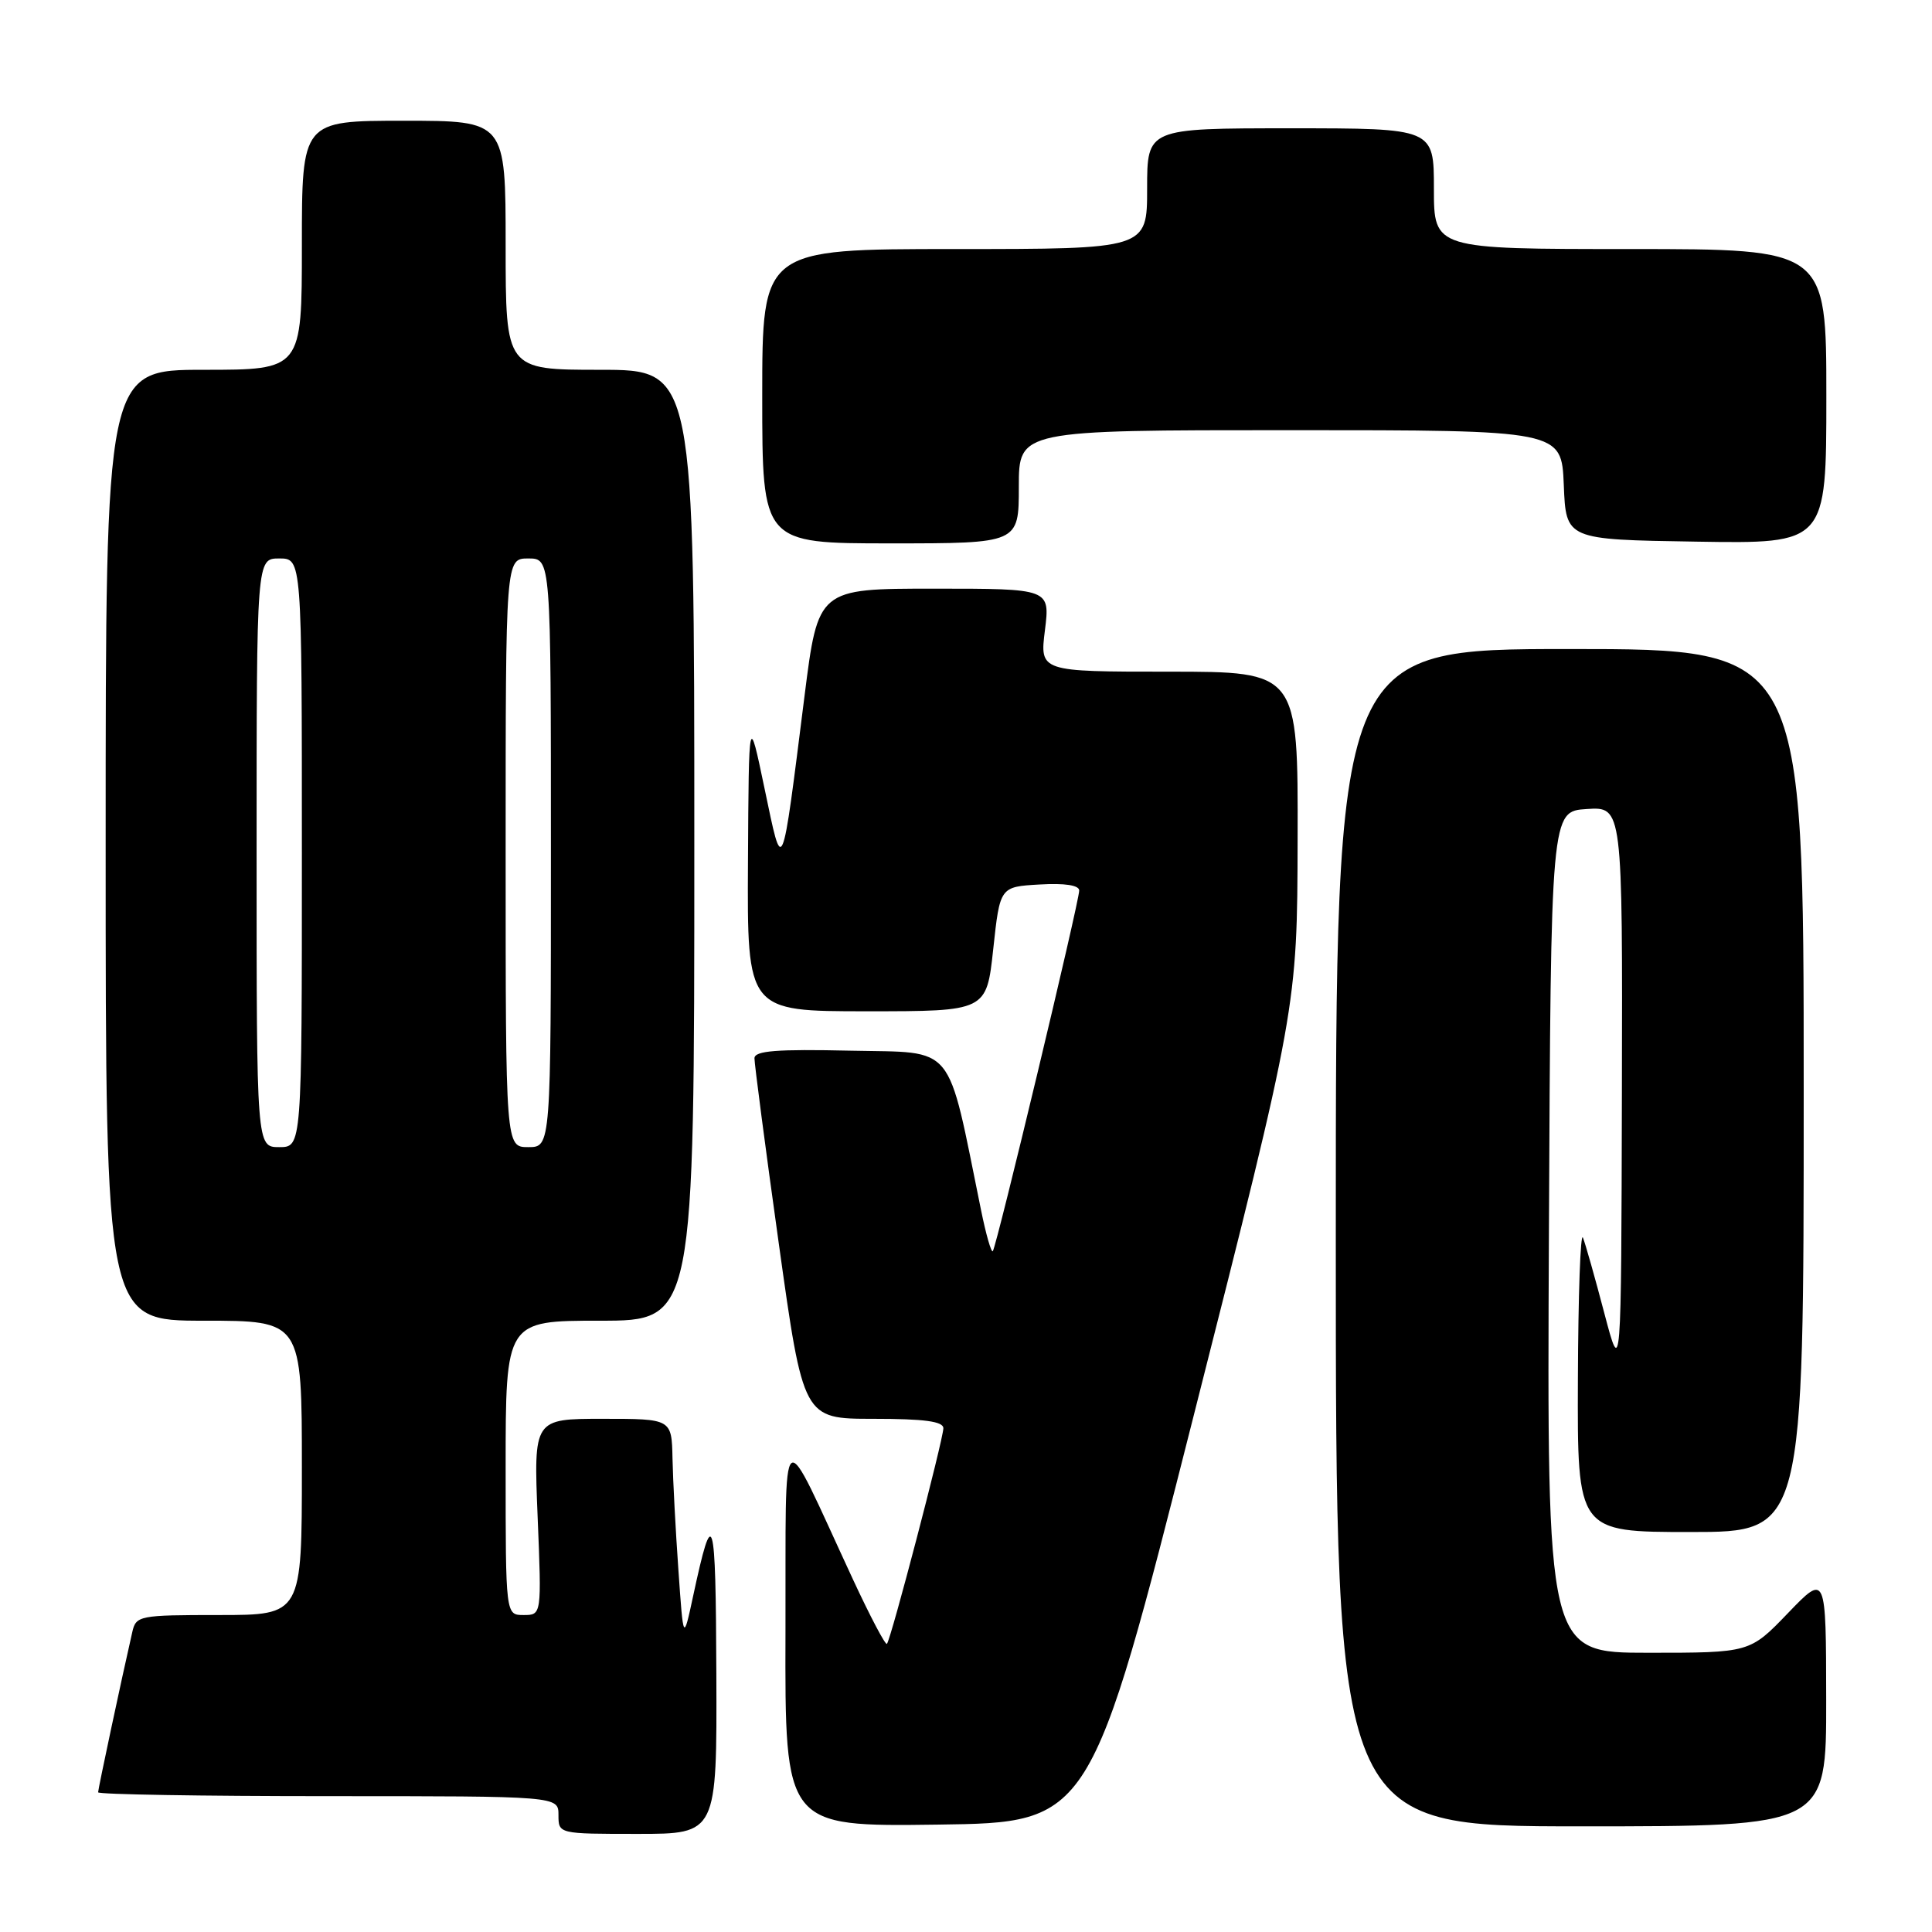 <?xml version="1.0" encoding="UTF-8" standalone="no"?>
<!DOCTYPE svg PUBLIC "-//W3C//DTD SVG 1.1//EN" "http://www.w3.org/Graphics/SVG/1.1/DTD/svg11.dtd" >
<svg xmlns="http://www.w3.org/2000/svg" xmlns:xlink="http://www.w3.org/1999/xlink" version="1.1" viewBox="0 0 256 256">
 <g >
 <path fill="currentColor"
d=" M 94.92 221.75 C 94.84 200.35 94.49 199.17 91.84 211.50 C 90.55 217.50 90.55 217.50 89.89 208.00 C 89.52 202.78 89.17 196.14 89.11 193.25 C 89.00 188.00 89.00 188.00 79.86 188.00 C 70.71 188.00 70.71 188.00 71.24 201.00 C 71.77 214.00 71.77 214.00 69.38 214.00 C 67.00 214.00 67.00 214.00 67.00 194.50 C 67.00 175.00 67.00 175.00 79.50 175.00 C 92.00 175.00 92.00 175.00 92.00 112.00 C 92.00 49.00 92.00 49.00 79.50 49.00 C 67.00 49.00 67.00 49.00 67.00 32.50 C 67.00 16.00 67.00 16.00 53.50 16.00 C 40.00 16.00 40.00 16.00 40.00 32.50 C 40.00 49.00 40.00 49.00 27.00 49.00 C 14.00 49.00 14.00 49.00 14.00 112.00 C 14.00 175.00 14.00 175.00 27.00 175.00 C 40.00 175.00 40.00 175.00 40.00 194.50 C 40.00 214.00 40.00 214.00 29.02 214.00 C 18.45 214.00 18.02 214.08 17.53 216.25 C 16.06 222.68 13.00 237.05 13.00 237.49 C 13.00 237.77 26.73 238.00 43.50 238.00 C 74.00 238.00 74.00 238.00 74.00 240.50 C 74.00 243.00 74.00 243.00 84.50 243.00 C 95.00 243.00 95.00 243.00 94.92 221.75 Z  M 158.19 187.50 C 171.89 133.50 171.89 133.50 171.94 111.25 C 172.00 89.00 172.00 89.00 154.88 89.00 C 137.77 89.00 137.77 89.00 138.46 83.50 C 139.14 78.00 139.14 78.00 123.77 78.00 C 108.40 78.00 108.40 78.00 106.60 92.25 C 103.53 116.59 103.74 116.09 101.31 104.50 C 99.22 94.50 99.22 94.50 99.11 114.25 C 99.00 134.00 99.00 134.00 114.86 134.00 C 130.72 134.00 130.72 134.00 131.61 125.75 C 132.50 117.50 132.50 117.50 137.75 117.20 C 141.10 117.00 143.00 117.30 143.00 118.00 C 143.00 119.49 132.02 165.32 131.55 165.79 C 131.34 165.99 130.64 163.54 129.99 160.33 C 125.40 137.85 126.78 139.53 112.71 139.22 C 102.92 139.00 99.99 139.23 99.97 140.22 C 99.96 140.92 101.40 151.96 103.19 164.75 C 106.44 188.00 106.44 188.00 115.72 188.00 C 122.48 188.00 125.00 188.34 125.00 189.25 C 124.99 190.73 118.04 217.30 117.52 217.82 C 117.32 218.02 115.31 214.20 113.05 209.34 C 103.12 187.96 104.17 187.15 104.08 216.27 C 104.00 242.04 104.00 242.04 124.25 241.77 C 144.50 241.50 144.50 241.50 158.19 187.50 Z  M 241.98 225.25 C 241.96 208.50 241.96 208.50 236.91 213.75 C 231.86 219.00 231.86 219.00 218.42 219.00 C 204.98 219.00 204.98 219.00 205.24 163.25 C 205.50 107.50 205.50 107.50 210.25 107.20 C 215.00 106.89 215.00 106.89 214.91 144.70 C 214.82 182.50 214.82 182.50 212.58 174.00 C 211.35 169.32 210.08 164.82 209.75 164.00 C 209.42 163.18 209.12 171.61 209.08 182.75 C 209.00 203.00 209.00 203.00 224.00 203.00 C 239.00 203.00 239.00 203.00 239.00 144.50 C 239.00 86.00 239.00 86.00 208.00 86.00 C 177.00 86.00 177.00 86.00 177.00 164.00 C 177.00 242.00 177.00 242.00 209.50 242.00 C 242.00 242.00 242.00 242.00 241.98 225.25 Z  M 135.00 64.50 C 135.00 57.00 135.00 57.00 170.96 57.00 C 206.91 57.00 206.91 57.00 207.21 64.25 C 207.50 71.50 207.50 71.50 224.75 71.77 C 242.00 72.05 242.00 72.05 242.00 52.52 C 242.00 33.00 242.00 33.00 216.00 33.00 C 190.00 33.00 190.00 33.00 190.00 25.00 C 190.00 17.00 190.00 17.00 171.00 17.00 C 152.00 17.00 152.00 17.00 152.00 25.00 C 152.00 33.00 152.00 33.00 126.50 33.00 C 101.00 33.00 101.00 33.00 101.00 52.50 C 101.00 72.00 101.00 72.00 118.00 72.00 C 135.00 72.00 135.00 72.00 135.00 64.50 Z  M 34.00 113.00 C 34.00 74.00 34.00 74.00 37.00 74.00 C 40.00 74.00 40.00 74.00 40.00 113.00 C 40.00 152.00 40.00 152.00 37.00 152.00 C 34.00 152.00 34.00 152.00 34.00 113.00 Z  M 67.00 113.00 C 67.00 74.00 67.00 74.00 70.00 74.00 C 73.00 74.00 73.00 74.00 73.00 113.00 C 73.00 152.00 73.00 152.00 70.00 152.00 C 67.00 152.00 67.00 152.00 67.00 113.00 Z "/>
</g>
</svg>